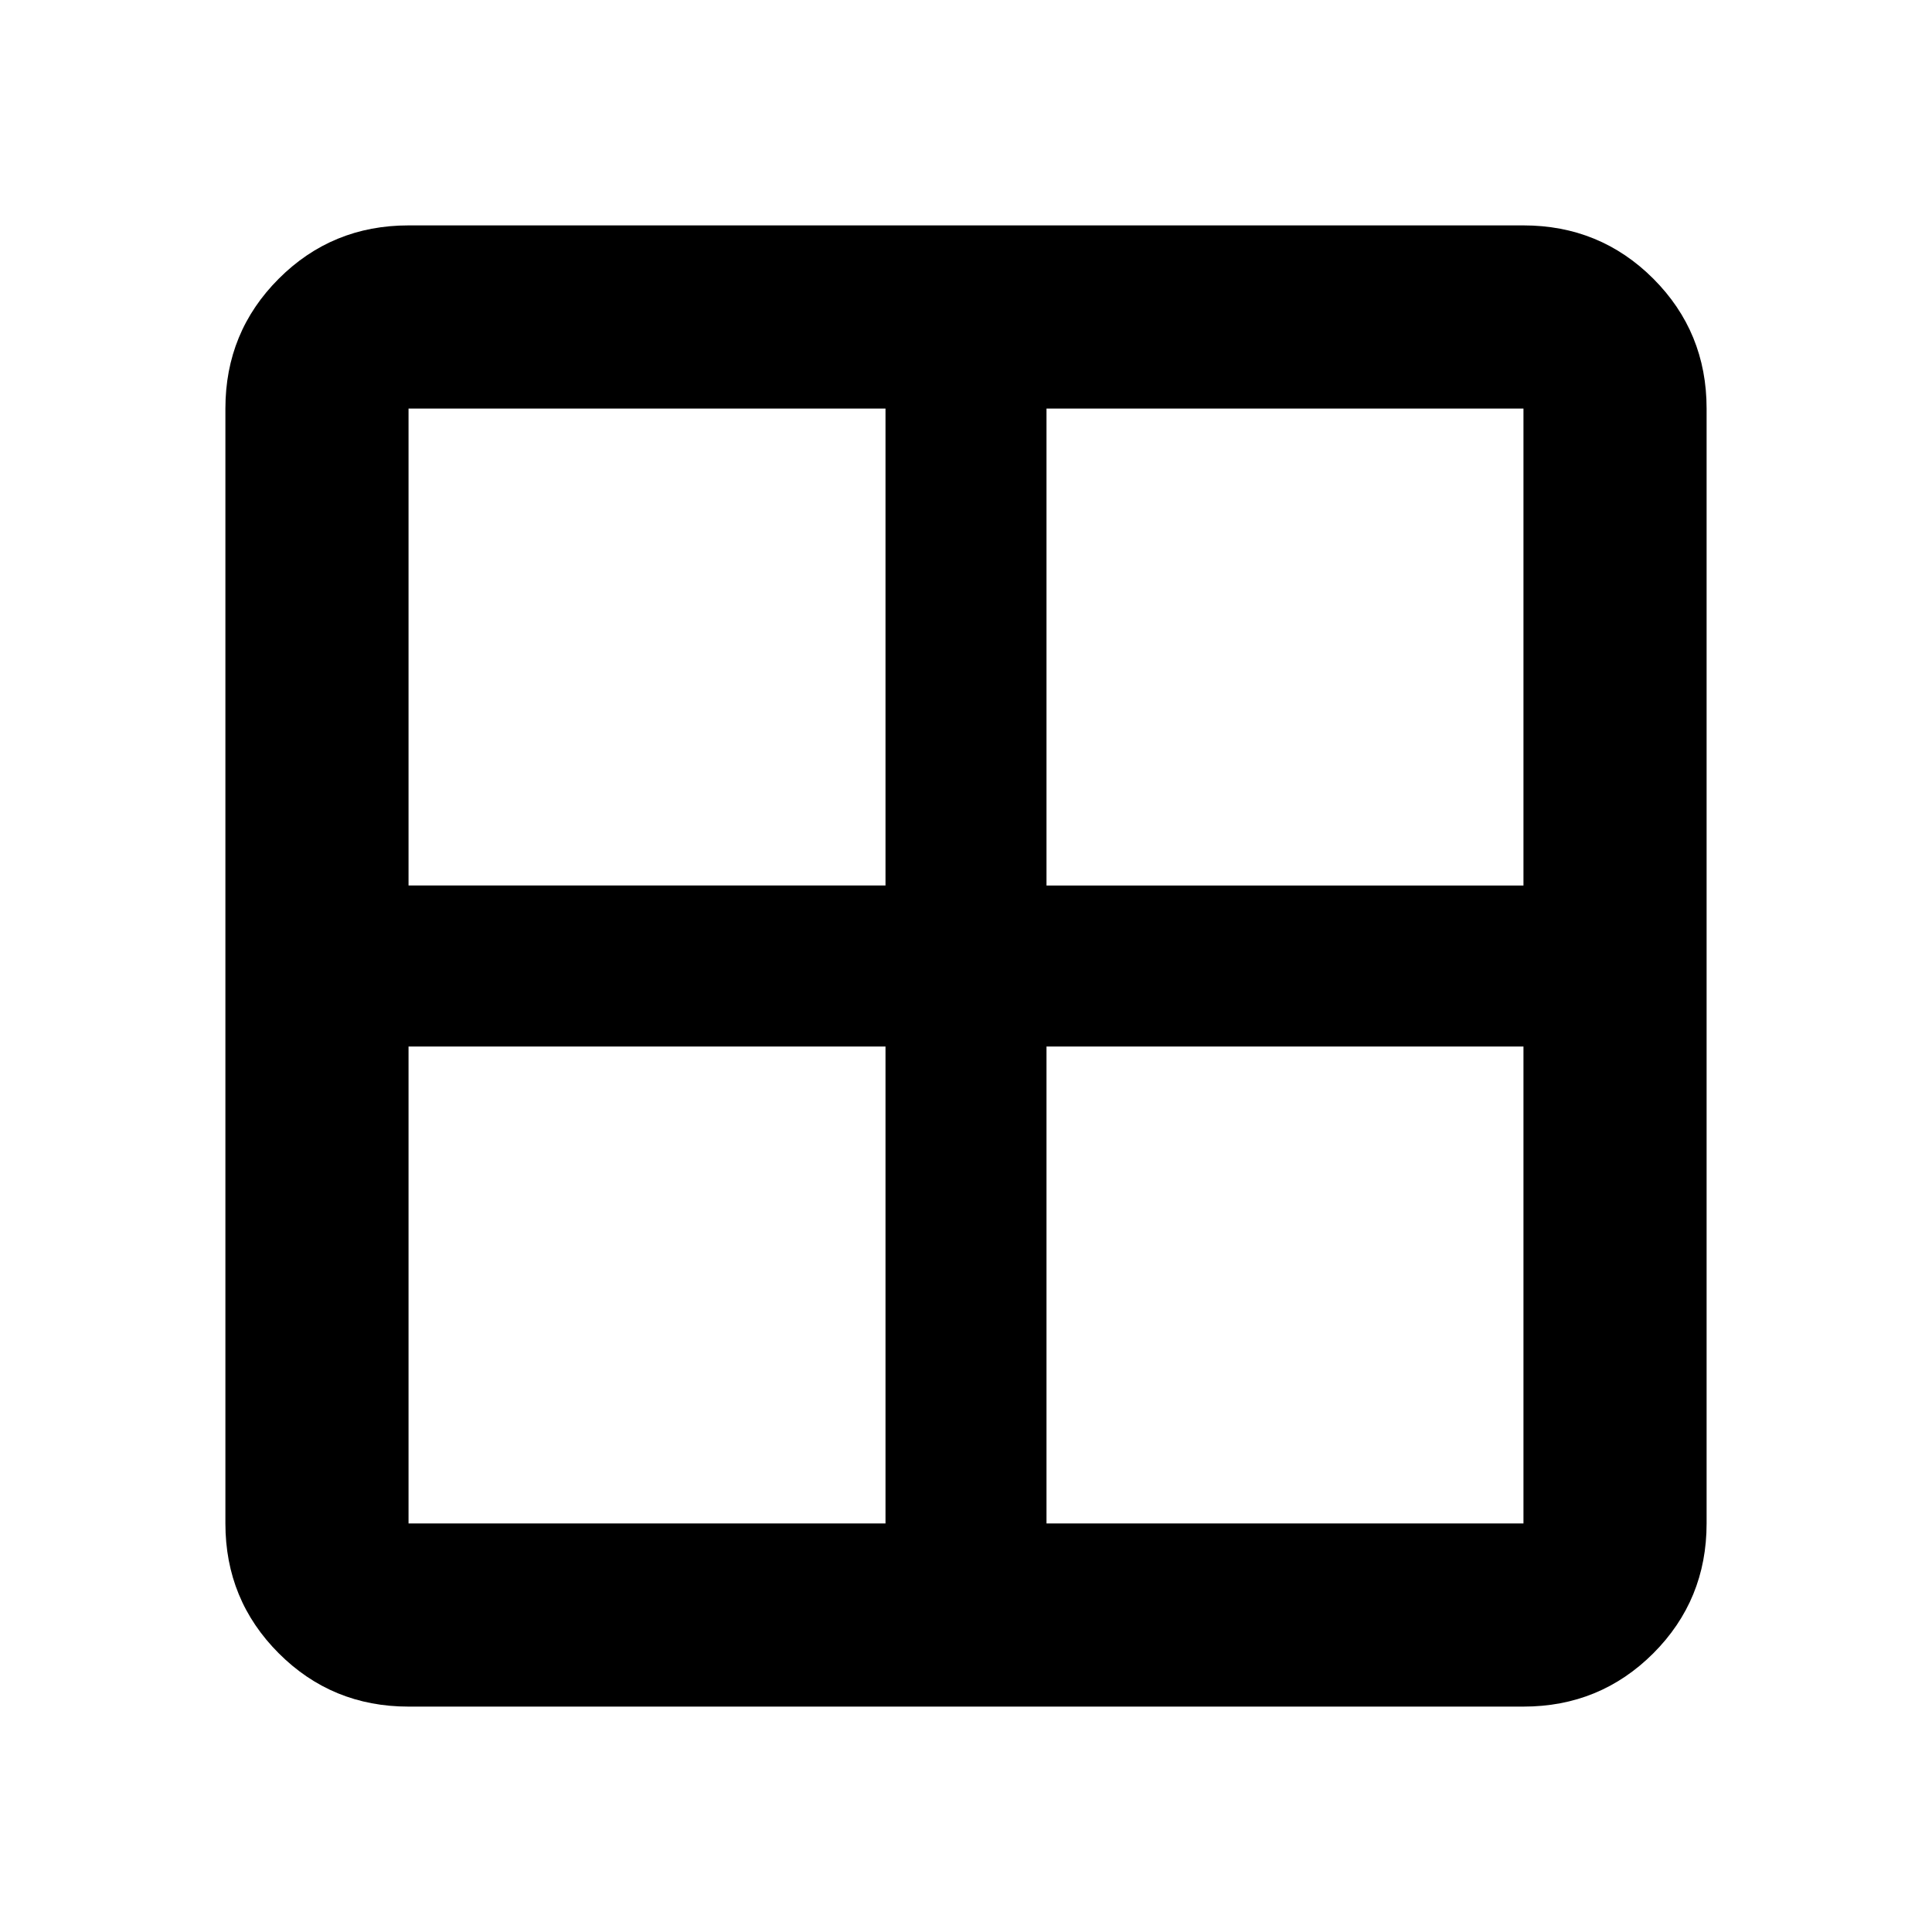 <svg xmlns="http://www.w3.org/2000/svg" height="24" width="24"><path d="M2.8 18.925V5.075q0-.95.663-1.613.662-.662 1.612-.662h13.85q.95 0 1.613.662.662.663.662 1.613v13.85q0 .95-.662 1.613-.663.662-1.613.662H5.075q-.95 0-1.612-.662-.663-.663-.663-1.613ZM13 13v5.925h5.925V13H13Zm0-2h5.925V5.075H13V11Zm-2 0V5.075H5.075V11H11Zm0 2H5.075v5.925H11V13Z"/></svg>